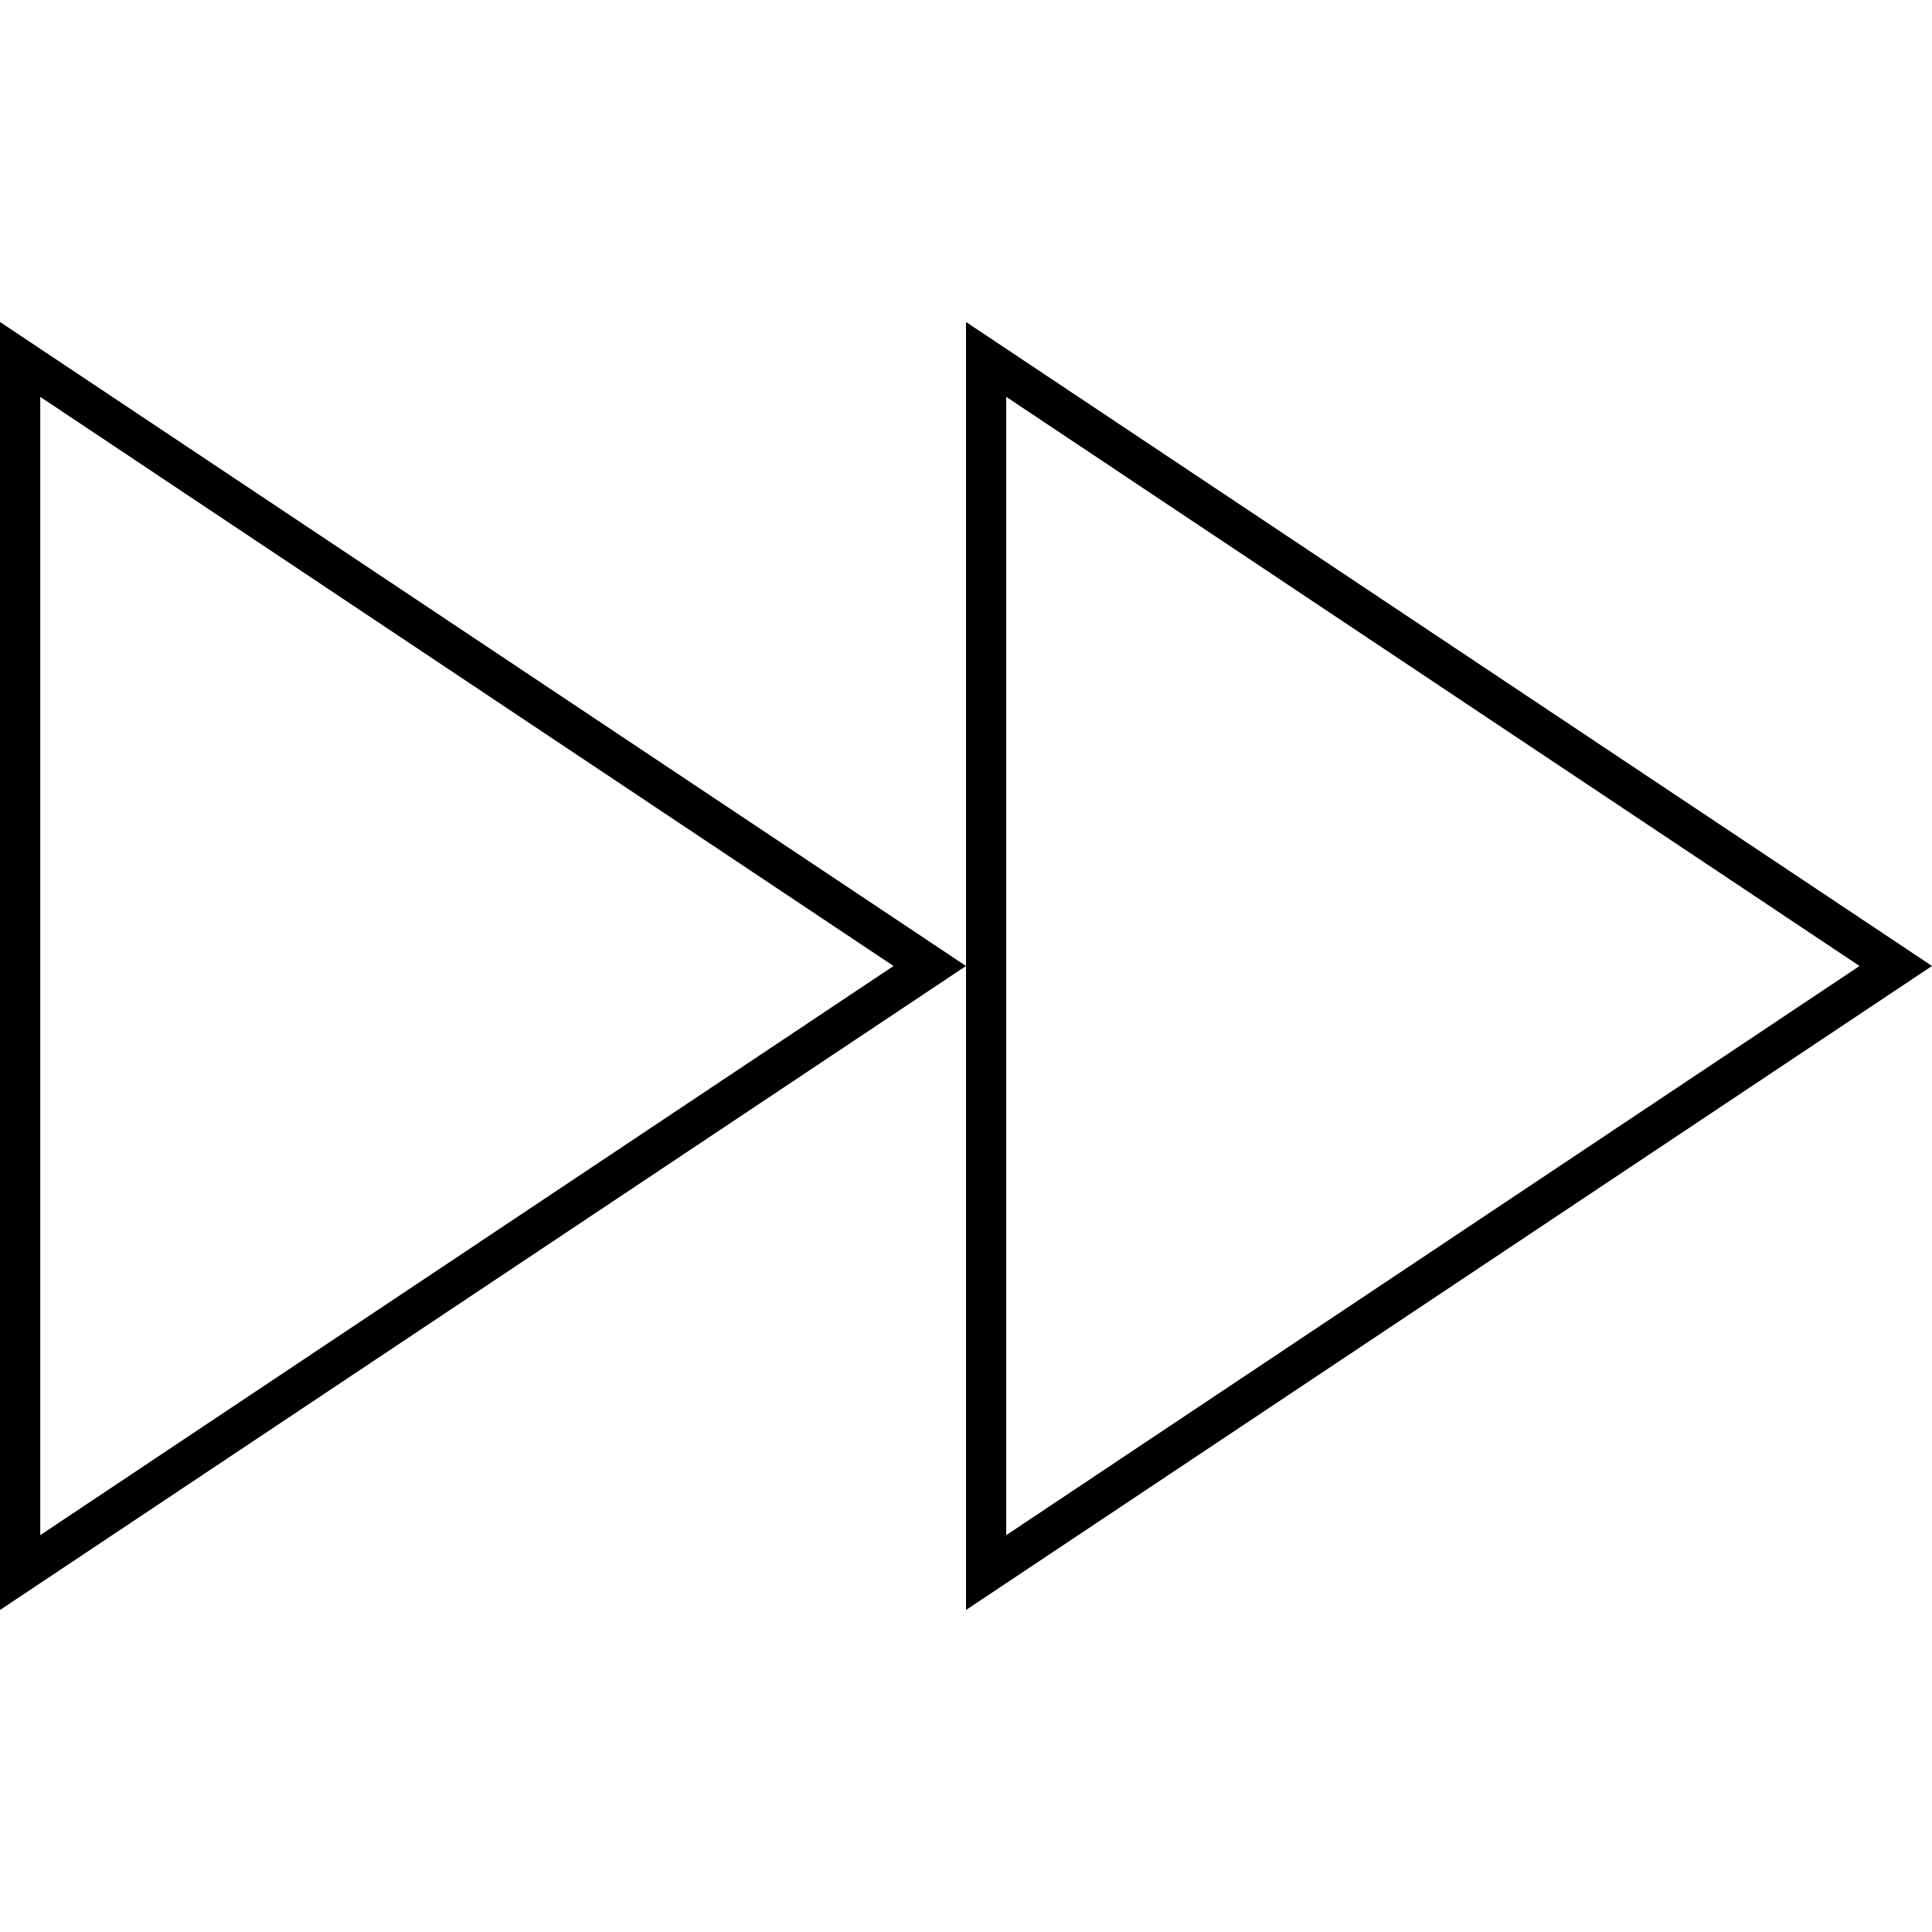 <svg id="Layer_1" data-name="Layer 1" xmlns="http://www.w3.org/2000/svg" viewBox="0 0 24 24"><title>iconoteka_fast_forward_l_s</title><path d="M24,12,12,4V20ZM12.5,4.93,23.1,12,12.5,19.07ZM0,20l12-8L0,4ZM.5,4.93,11.1,12,.5,19.07Z"/></svg>